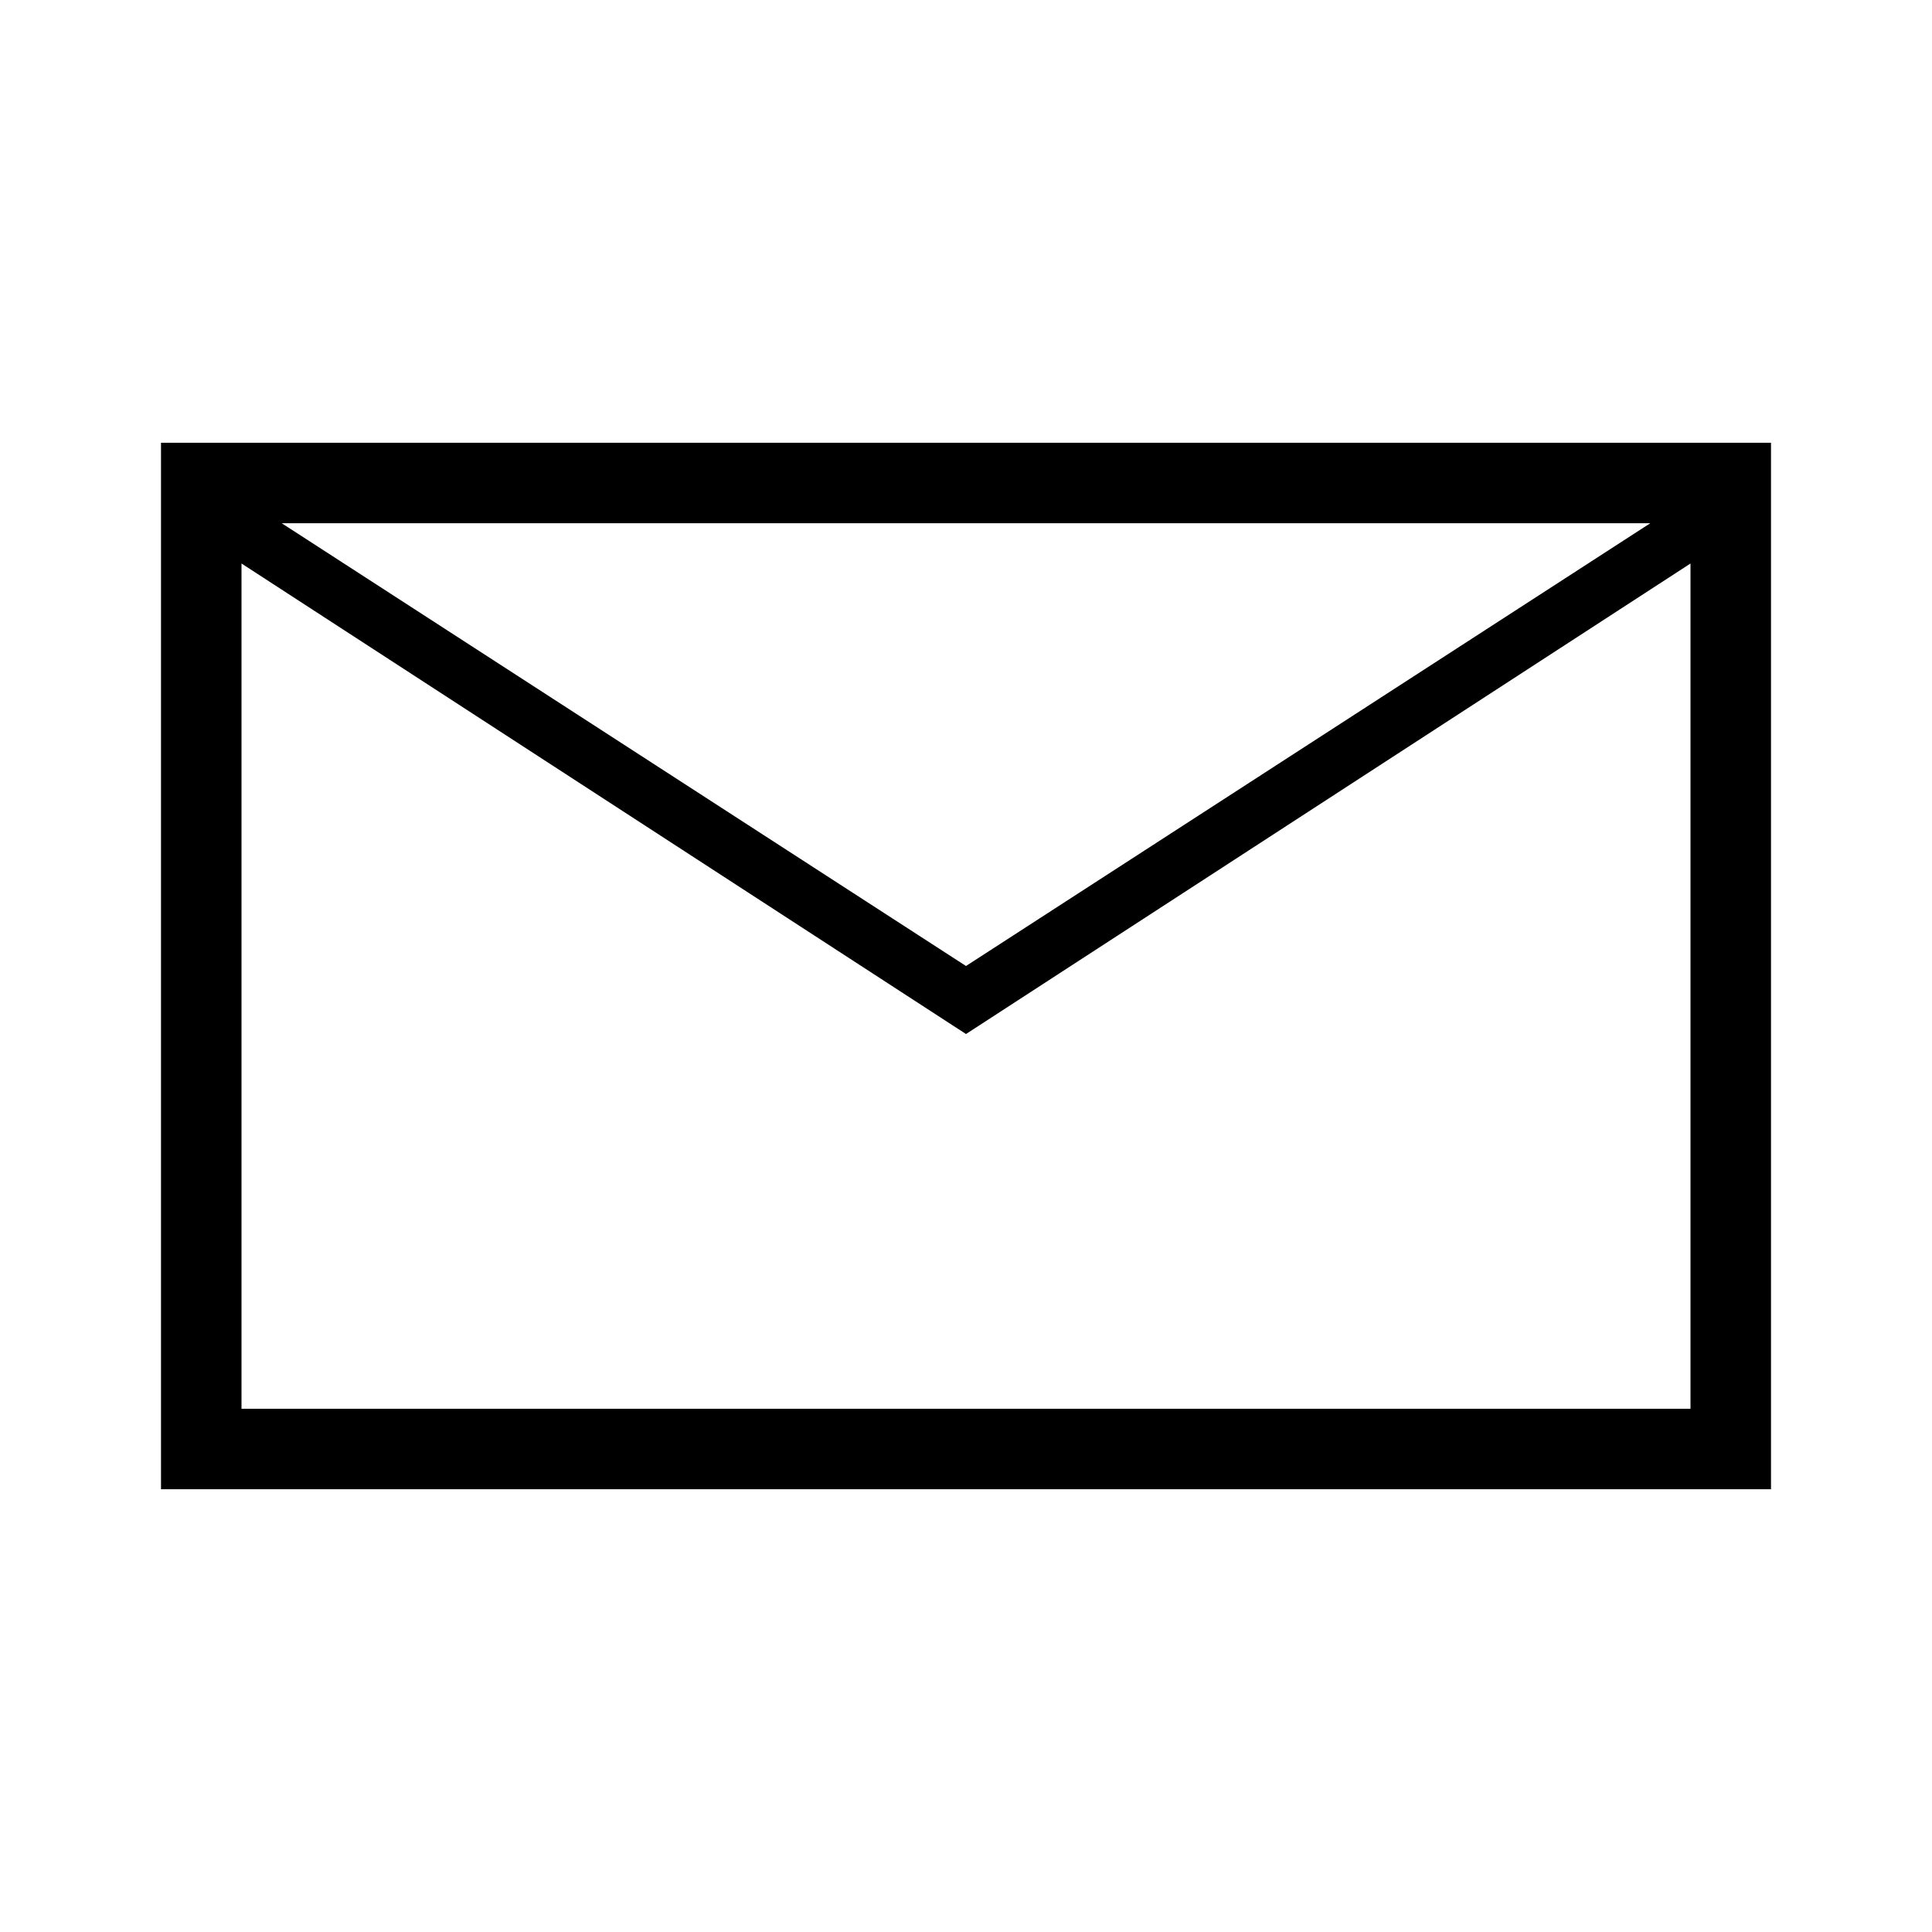 <?xml version="1.0" encoding="UTF-8"?>
<svg xmlns="http://www.w3.org/2000/svg" viewBox="0 0 48 48">
	<defs>
		<style>.cls-1{fill:none;}.cls-2{fill-rule:evenodd;}</style>
	</defs>
	<g id="transparant_bg">
		<rect class="cls-1" y="0" width="48" height="48"/>
	</g>
	<g id="Layer_1">
		<path class="cls-2" d="M4,11v26H44V11H4Zm37,2l-17,11L7,13H41Zm-17,12.69L6,14v21H42V14l-18,11.69Z"/>
	</g>
</svg>
